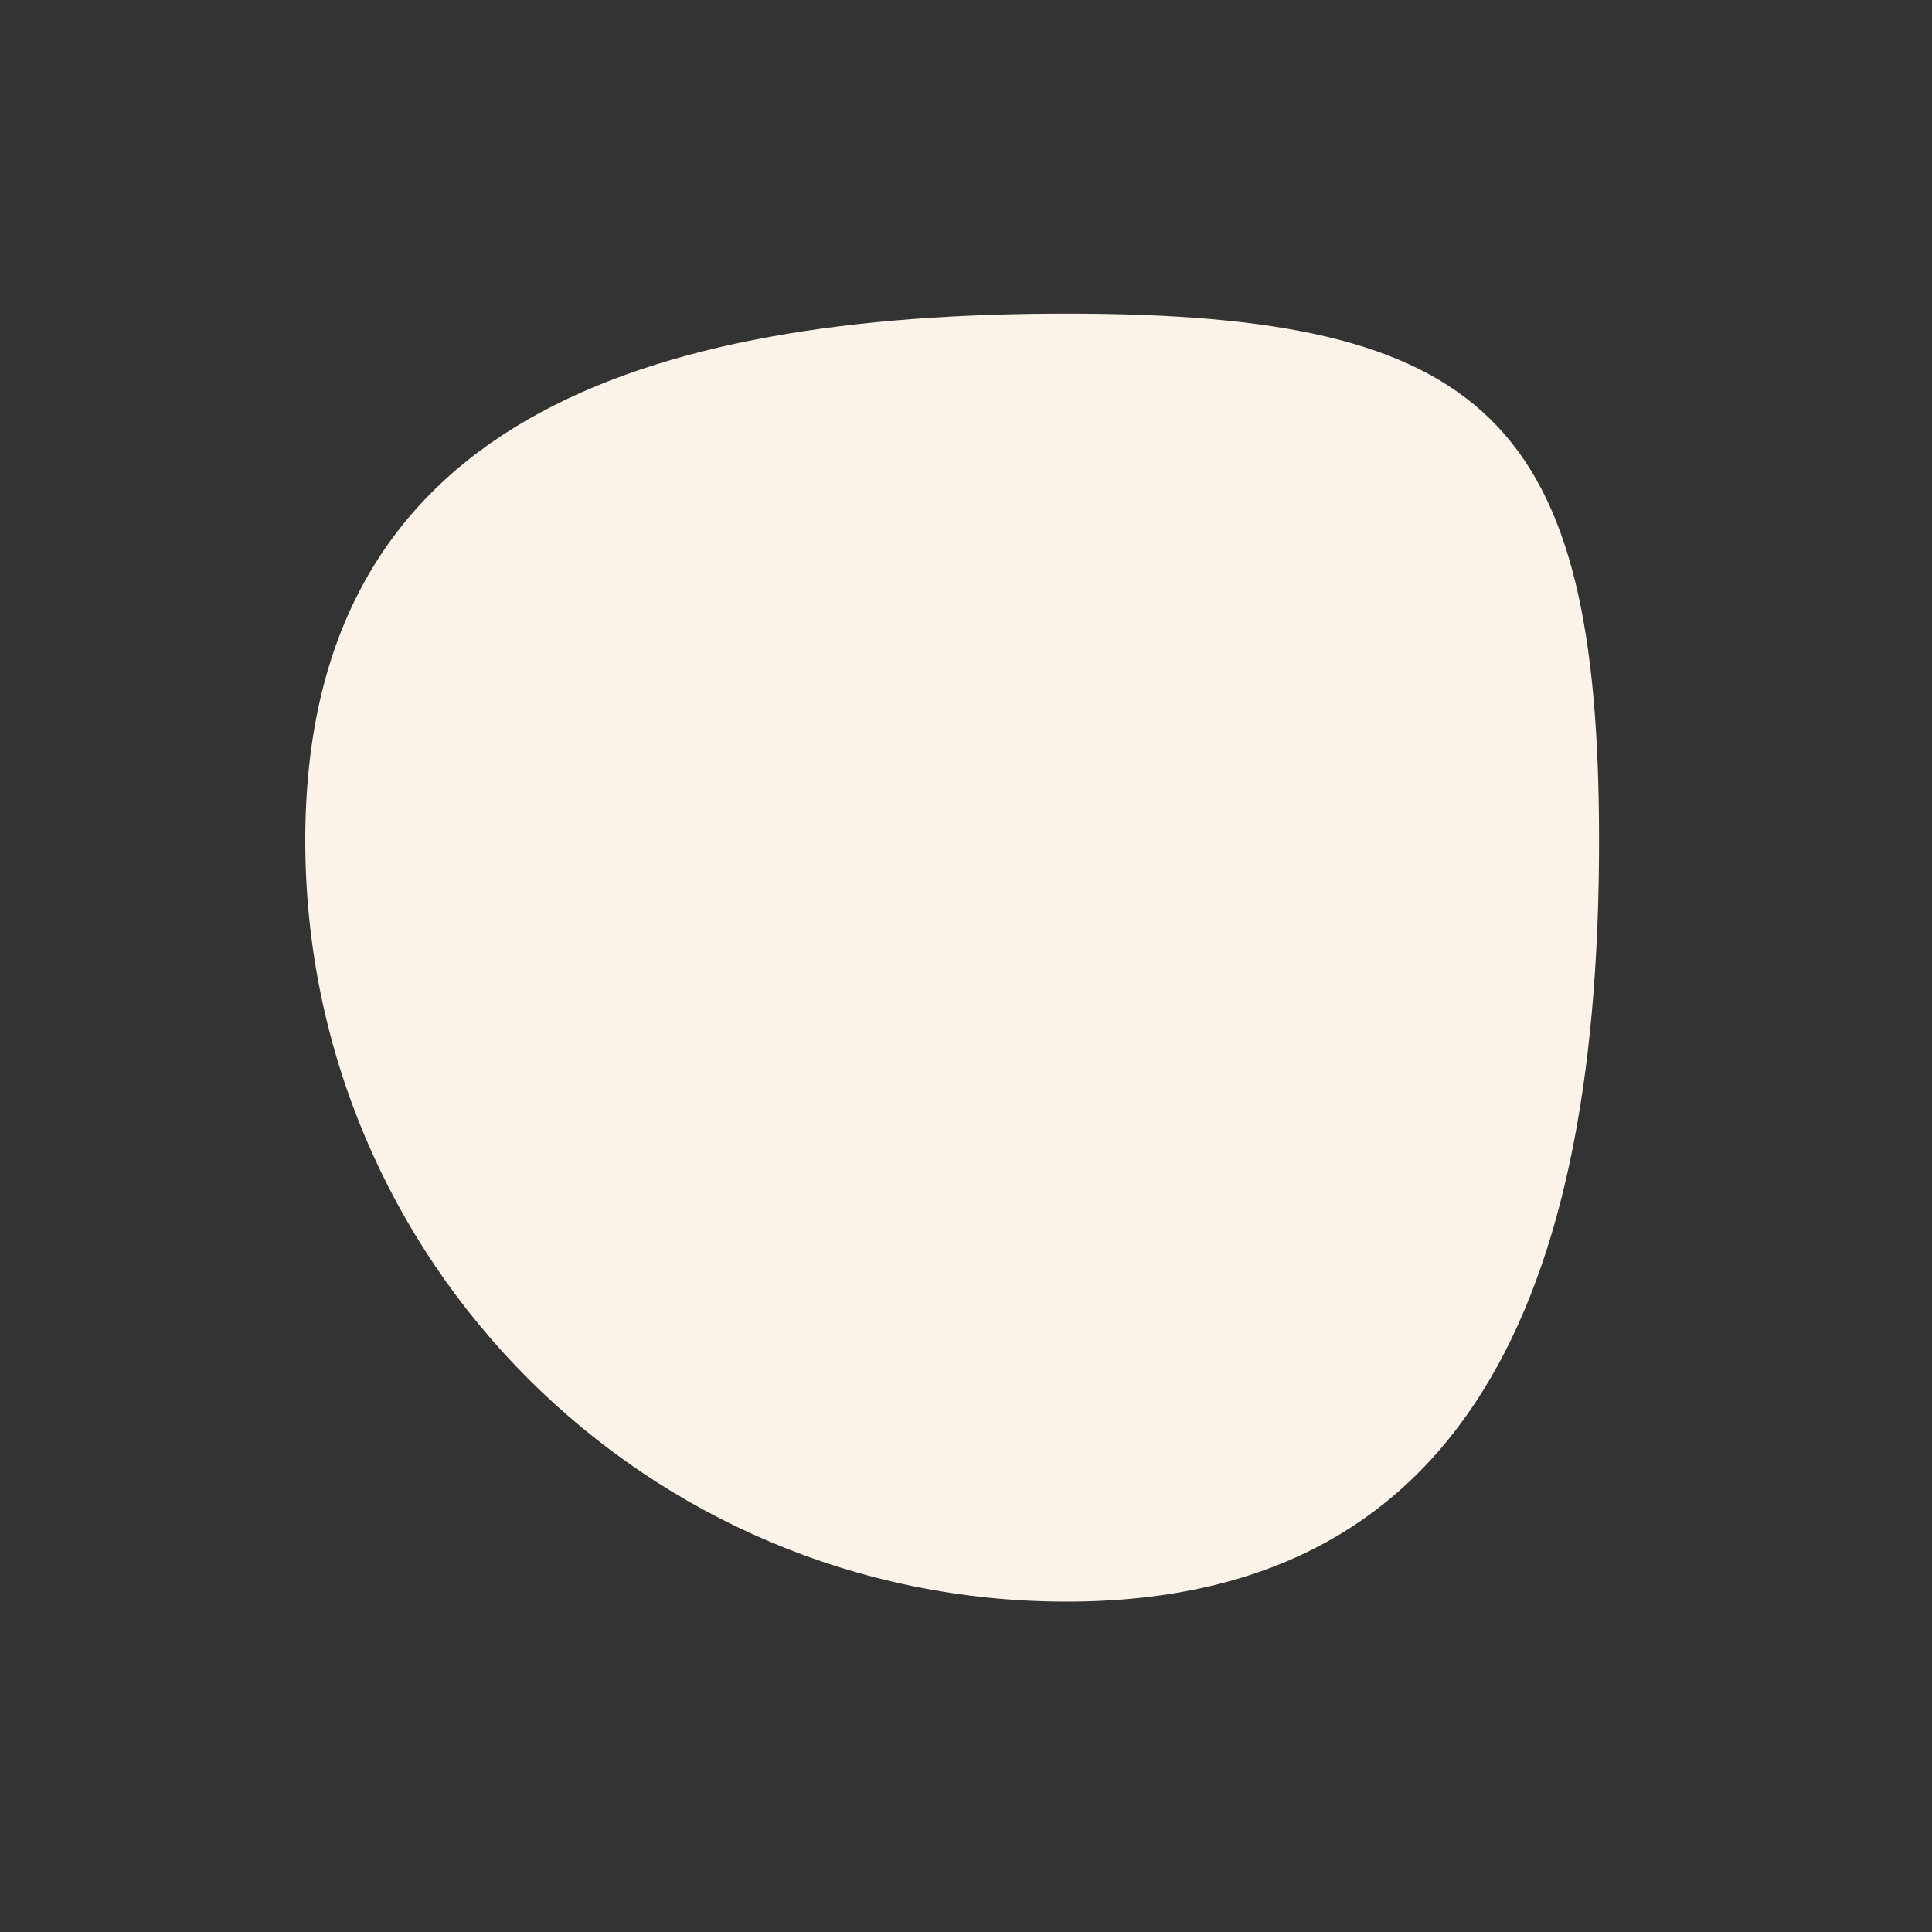 <?xml version="1.0" encoding="utf-8"?>
<!-- Generator: Adobe Illustrator 26.5.3, SVG Export Plug-In . SVG Version: 6.00 Build 0)  -->
<svg version="1.1" id="Ebene_1" xmlns="http://www.w3.org/2000/svg" xmlns:xlink="http://www.w3.org/1999/xlink" x="0px" y="0px"
	 viewBox="0 0 300 300" style="enable-background:new 0 0 300 300;" xml:space="preserve">
<rect x="0" y="0" width="300" height="300" fill="#333333" stroke="none"/>
<style type="text/css">
	.st0{fill:#FBF3E7;}
</style>
<path id="Pfad_51_00000026130830895543223240000003660913127778591660_" class="st0" d="M165.6,48.7c65.3,0,82.7,16.5,82.7,81.8
	s-17.5,118.2-82.7,118.2c-65.3,0-118.2-52.9-118.2-118.2C47.4,65.2,100.3,48.7,165.6,48.7z"/>
</svg>
